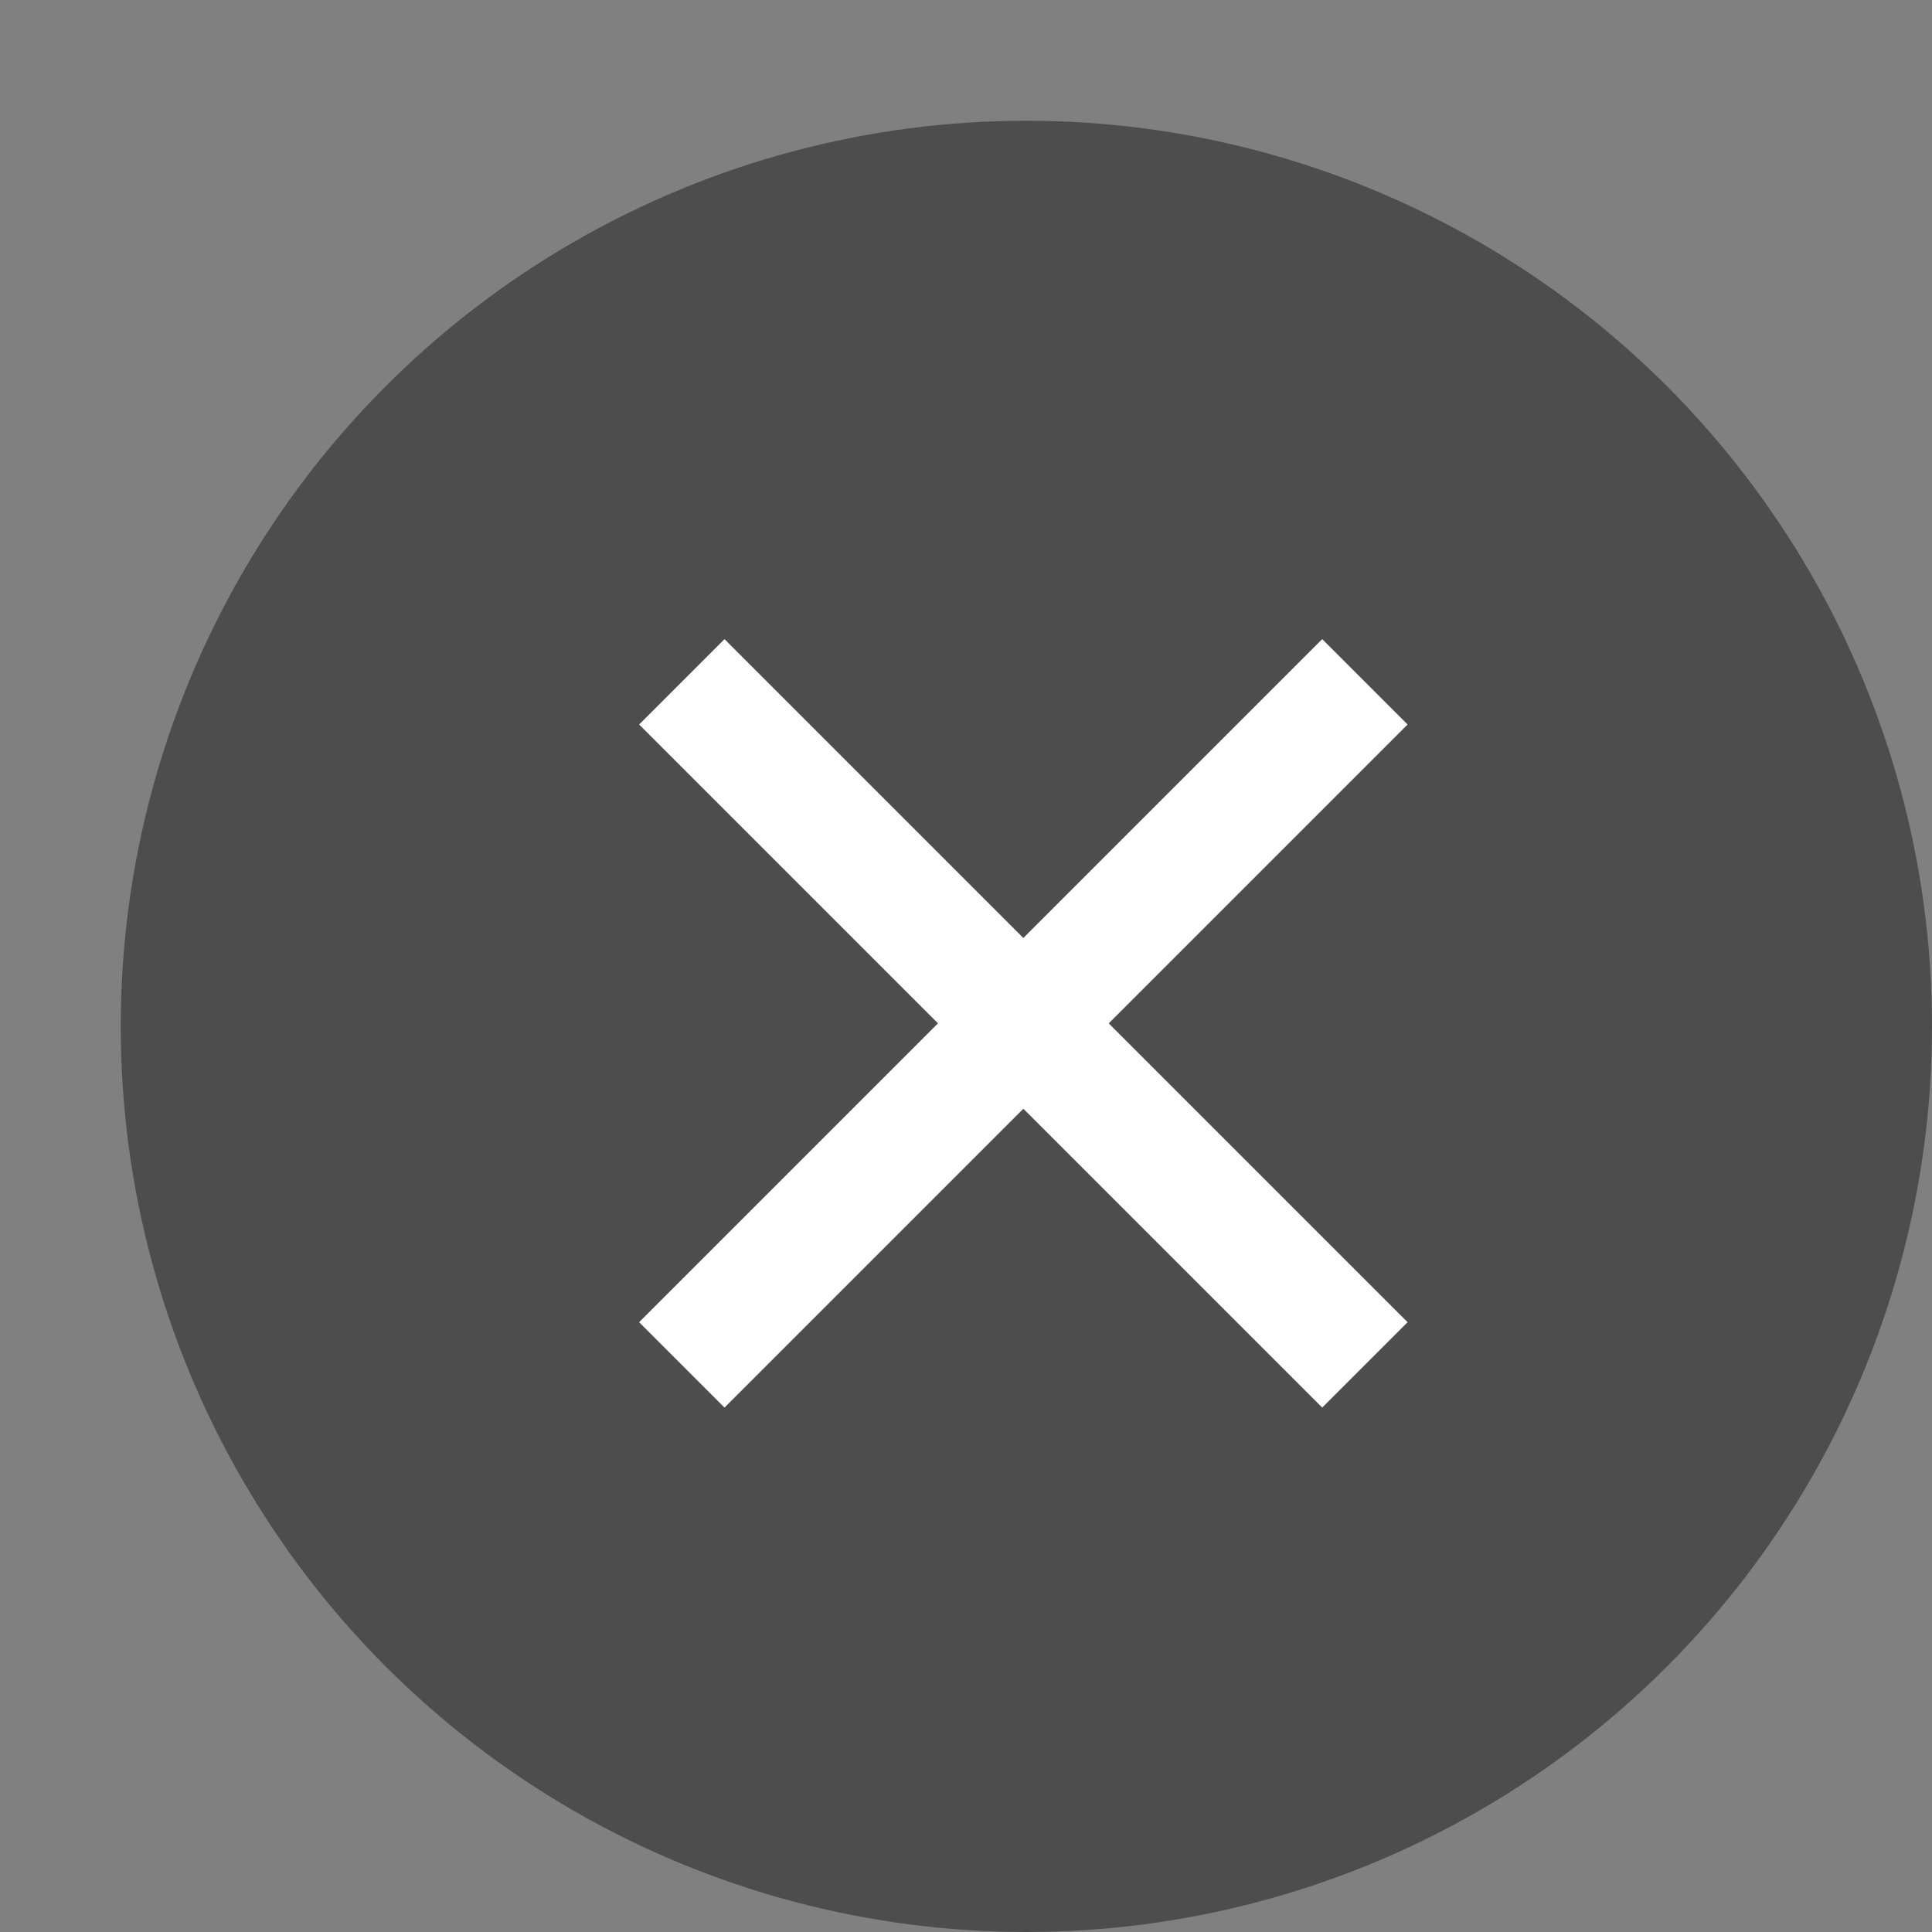 <svg xmlns="http://www.w3.org/2000/svg" width="16" height="16"><rect width="100%" height="100%" fill="#808080" stroke="none"/><g fill="none" fill-rule="evenodd"><circle cx="8.5" cy="8.5" r="7.5" fill="#000" opacity=".4"/><g fill-rule="nonzero" stroke="#FFF" stroke-linecap="square"><path d="m6 6 4.95 4.95M10.95 6 6 10.95"/></g></g></svg>